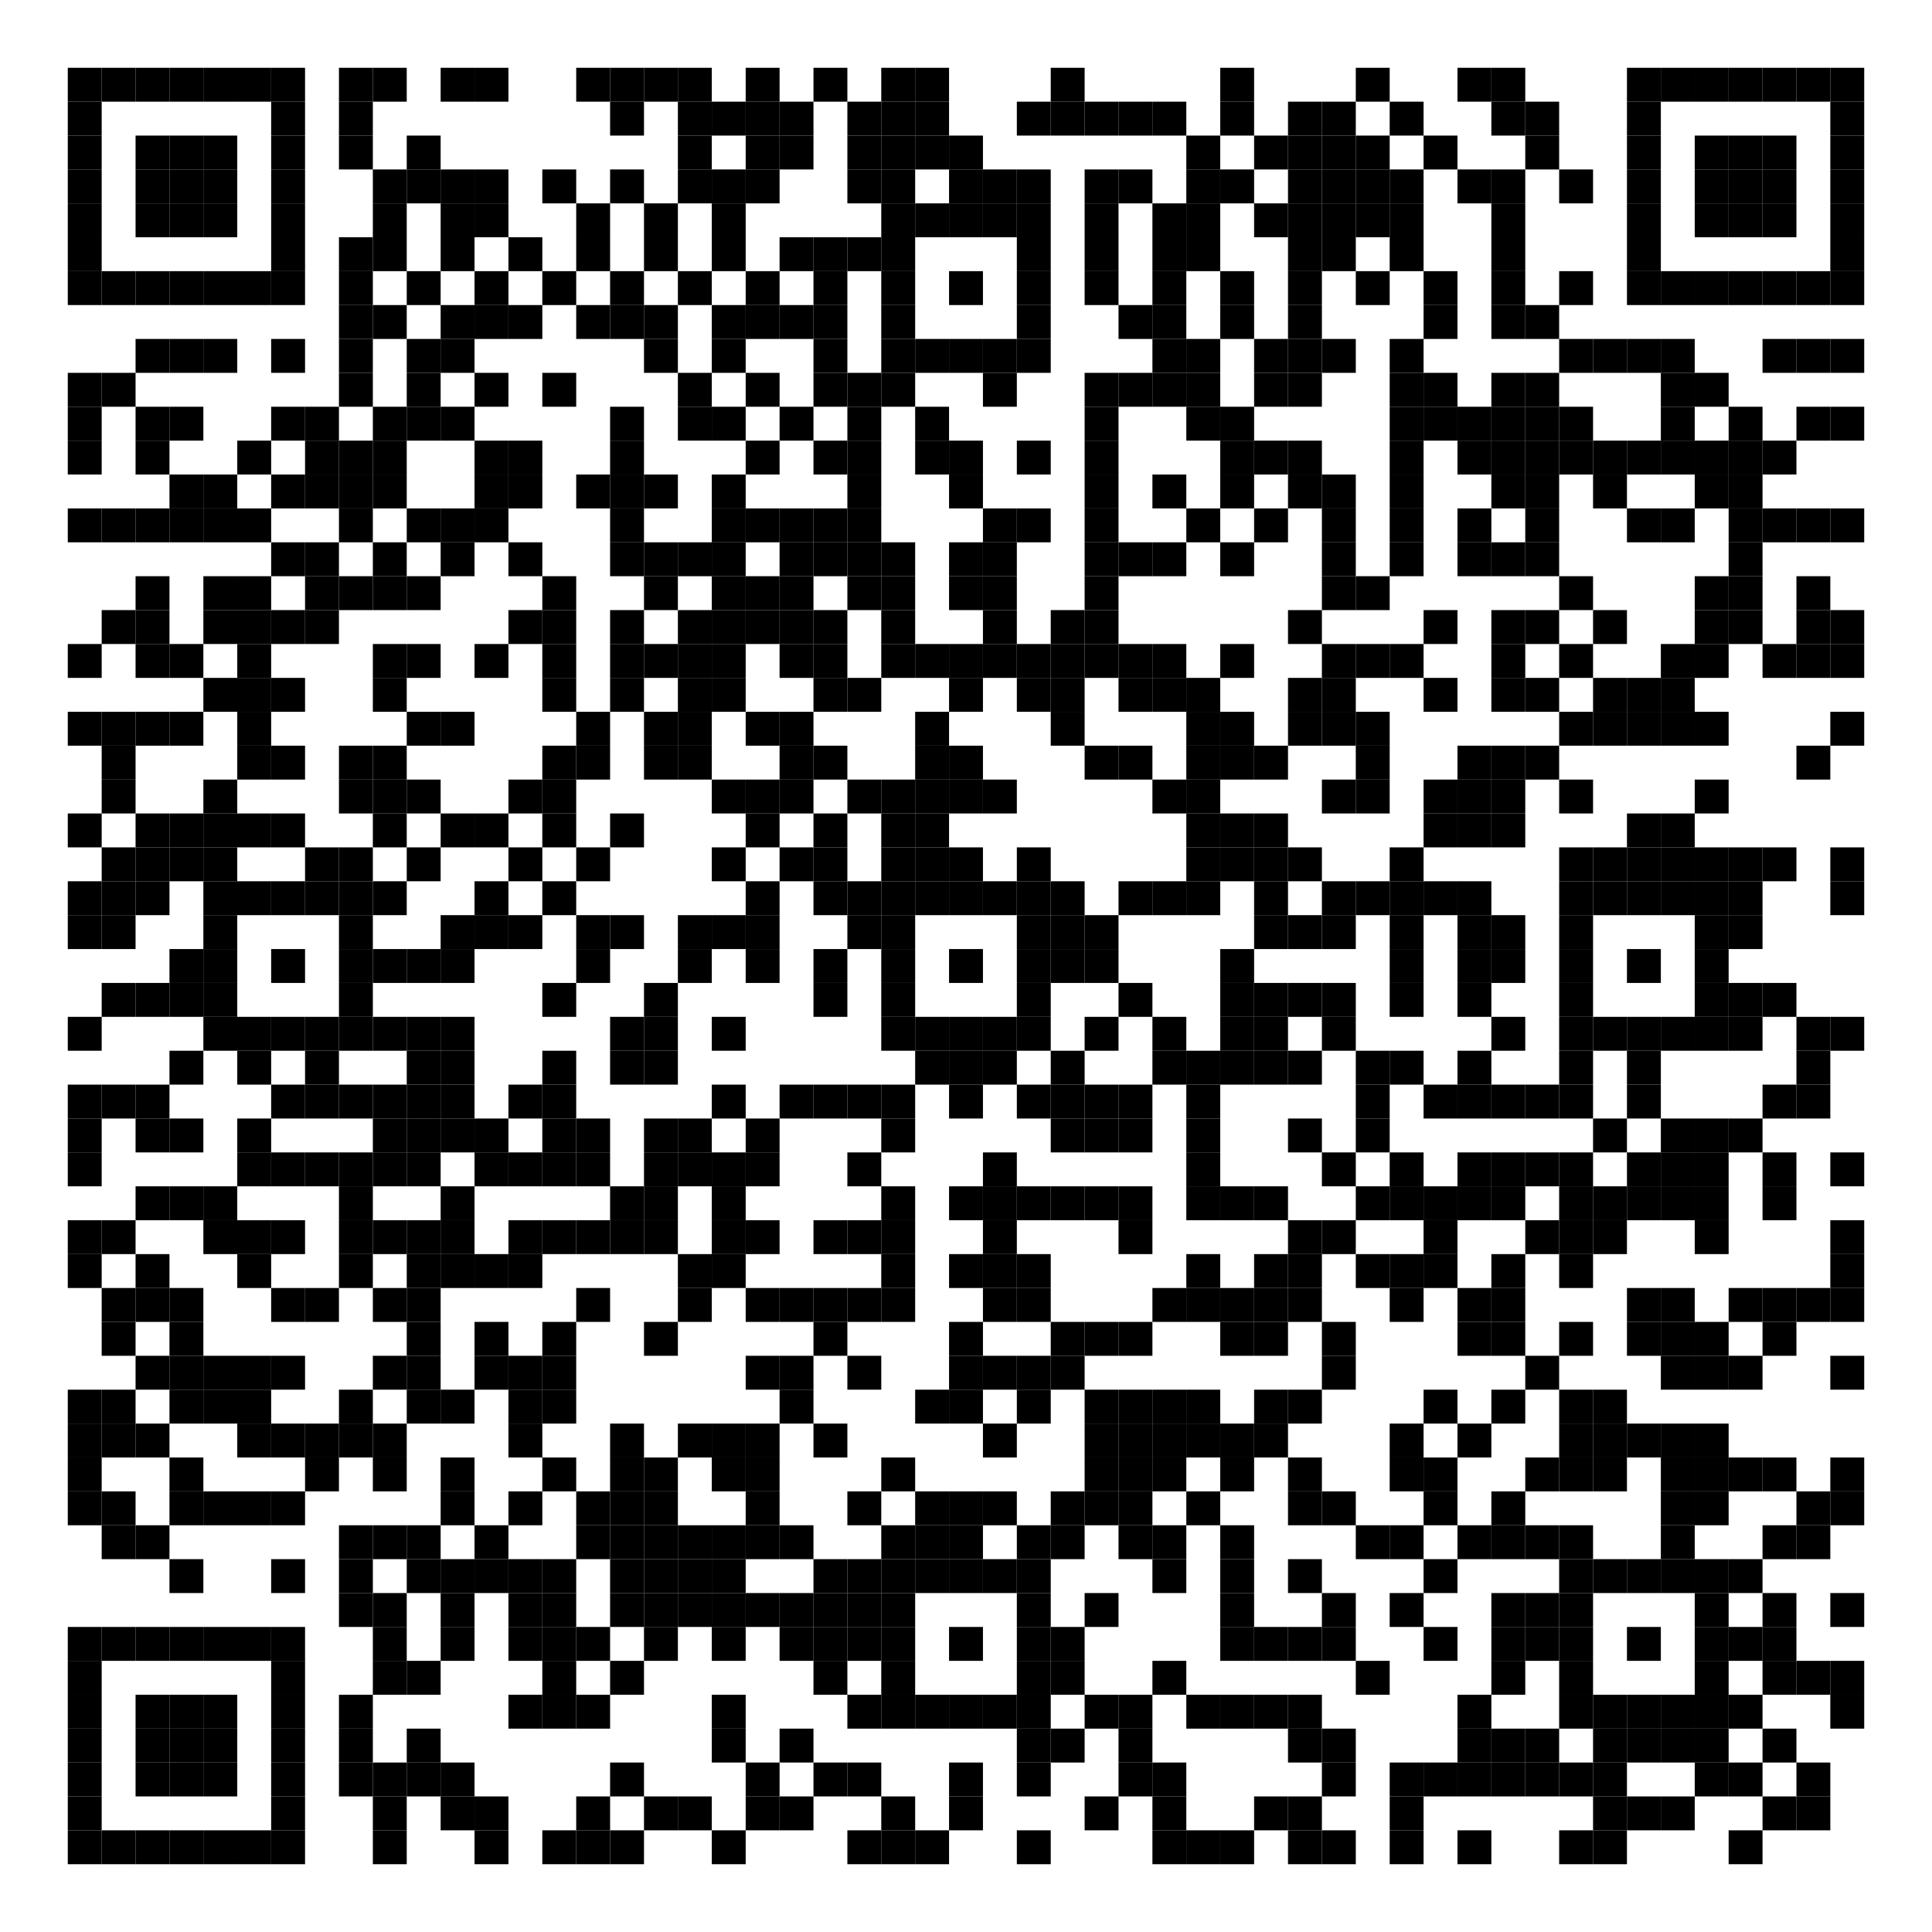 <?xml version="1.0" encoding="utf-8"?>
<!DOCTYPE svg PUBLIC "-//W3C//DTD SVG 20010904//EN" "http://www.w3.org/TR/2001/REC-SVG-20010904/DTD/svg10.dtd">
<svg xmlns="http://www.w3.org/2000/svg" xml:space="preserve" xmlns:xlink="http://www.w3.org/1999/xlink" width="969" height="969" viewBox="0 0 969 969">
<desc></desc>
<rect width="969" height="969" fill="#ffffff" cx="0" cy="0" />
<defs>
<rect id="p" width="17" height="17" />
<circle id="circle" r="8.5" stroke-width="0" fill="000000" />
<rect id="hor" width="17" height="4" />
<rect id="ver" width="4" height="17" />
<polygon id="3d1" points="0,0 17,0 0,17" stroke-width="0" fill="000000" />
<polygon id="3d2" points="0,17 17,0 17,17" stroke-width="0" fill="#808080" />
</defs>
<g fill="#000000">
<use x="34" y="34" xlink:href="#p" />
<use x="51" y="34" xlink:href="#p" />
<use x="68" y="34" xlink:href="#p" />
<use x="85" y="34" xlink:href="#p" />
<use x="102" y="34" xlink:href="#p" />
<use x="119" y="34" xlink:href="#p" />
<use x="136" y="34" xlink:href="#p" />
<use x="170" y="34" xlink:href="#p" />
<use x="187" y="34" xlink:href="#p" />
<use x="221" y="34" xlink:href="#p" />
<use x="238" y="34" xlink:href="#p" />
<use x="289" y="34" xlink:href="#p" />
<use x="306" y="34" xlink:href="#p" />
<use x="323" y="34" xlink:href="#p" />
<use x="340" y="34" xlink:href="#p" />
<use x="374" y="34" xlink:href="#p" />
<use x="408" y="34" xlink:href="#p" />
<use x="442" y="34" xlink:href="#p" />
<use x="459" y="34" xlink:href="#p" />
<use x="527" y="34" xlink:href="#p" />
<use x="612" y="34" xlink:href="#p" />
<use x="680" y="34" xlink:href="#p" />
<use x="731" y="34" xlink:href="#p" />
<use x="748" y="34" xlink:href="#p" />
<use x="816" y="34" xlink:href="#p" />
<use x="833" y="34" xlink:href="#p" />
<use x="850" y="34" xlink:href="#p" />
<use x="867" y="34" xlink:href="#p" />
<use x="884" y="34" xlink:href="#p" />
<use x="901" y="34" xlink:href="#p" />
<use x="918" y="34" xlink:href="#p" />
<use x="34" y="51" xlink:href="#p" />
<use x="136" y="51" xlink:href="#p" />
<use x="170" y="51" xlink:href="#p" />
<use x="306" y="51" xlink:href="#p" />
<use x="340" y="51" xlink:href="#p" />
<use x="357" y="51" xlink:href="#p" />
<use x="374" y="51" xlink:href="#p" />
<use x="391" y="51" xlink:href="#p" />
<use x="425" y="51" xlink:href="#p" />
<use x="442" y="51" xlink:href="#p" />
<use x="459" y="51" xlink:href="#p" />
<use x="510" y="51" xlink:href="#p" />
<use x="527" y="51" xlink:href="#p" />
<use x="544" y="51" xlink:href="#p" />
<use x="561" y="51" xlink:href="#p" />
<use x="578" y="51" xlink:href="#p" />
<use x="612" y="51" xlink:href="#p" />
<use x="646" y="51" xlink:href="#p" />
<use x="663" y="51" xlink:href="#p" />
<use x="697" y="51" xlink:href="#p" />
<use x="748" y="51" xlink:href="#p" />
<use x="765" y="51" xlink:href="#p" />
<use x="816" y="51" xlink:href="#p" />
<use x="918" y="51" xlink:href="#p" />
<use x="34" y="68" xlink:href="#p" />
<use x="68" y="68" xlink:href="#p" />
<use x="85" y="68" xlink:href="#p" />
<use x="102" y="68" xlink:href="#p" />
<use x="136" y="68" xlink:href="#p" />
<use x="170" y="68" xlink:href="#p" />
<use x="204" y="68" xlink:href="#p" />
<use x="340" y="68" xlink:href="#p" />
<use x="374" y="68" xlink:href="#p" />
<use x="391" y="68" xlink:href="#p" />
<use x="425" y="68" xlink:href="#p" />
<use x="442" y="68" xlink:href="#p" />
<use x="459" y="68" xlink:href="#p" />
<use x="476" y="68" xlink:href="#p" />
<use x="595" y="68" xlink:href="#p" />
<use x="629" y="68" xlink:href="#p" />
<use x="646" y="68" xlink:href="#p" />
<use x="663" y="68" xlink:href="#p" />
<use x="680" y="68" xlink:href="#p" />
<use x="714" y="68" xlink:href="#p" />
<use x="765" y="68" xlink:href="#p" />
<use x="816" y="68" xlink:href="#p" />
<use x="850" y="68" xlink:href="#p" />
<use x="867" y="68" xlink:href="#p" />
<use x="884" y="68" xlink:href="#p" />
<use x="918" y="68" xlink:href="#p" />
<use x="34" y="85" xlink:href="#p" />
<use x="68" y="85" xlink:href="#p" />
<use x="85" y="85" xlink:href="#p" />
<use x="102" y="85" xlink:href="#p" />
<use x="136" y="85" xlink:href="#p" />
<use x="187" y="85" xlink:href="#p" />
<use x="204" y="85" xlink:href="#p" />
<use x="221" y="85" xlink:href="#p" />
<use x="238" y="85" xlink:href="#p" />
<use x="272" y="85" xlink:href="#p" />
<use x="306" y="85" xlink:href="#p" />
<use x="340" y="85" xlink:href="#p" />
<use x="357" y="85" xlink:href="#p" />
<use x="374" y="85" xlink:href="#p" />
<use x="425" y="85" xlink:href="#p" />
<use x="442" y="85" xlink:href="#p" />
<use x="476" y="85" xlink:href="#p" />
<use x="493" y="85" xlink:href="#p" />
<use x="510" y="85" xlink:href="#p" />
<use x="544" y="85" xlink:href="#p" />
<use x="561" y="85" xlink:href="#p" />
<use x="595" y="85" xlink:href="#p" />
<use x="612" y="85" xlink:href="#p" />
<use x="646" y="85" xlink:href="#p" />
<use x="663" y="85" xlink:href="#p" />
<use x="680" y="85" xlink:href="#p" />
<use x="697" y="85" xlink:href="#p" />
<use x="731" y="85" xlink:href="#p" />
<use x="748" y="85" xlink:href="#p" />
<use x="782" y="85" xlink:href="#p" />
<use x="816" y="85" xlink:href="#p" />
<use x="850" y="85" xlink:href="#p" />
<use x="867" y="85" xlink:href="#p" />
<use x="884" y="85" xlink:href="#p" />
<use x="918" y="85" xlink:href="#p" />
<use x="34" y="102" xlink:href="#p" />
<use x="68" y="102" xlink:href="#p" />
<use x="85" y="102" xlink:href="#p" />
<use x="102" y="102" xlink:href="#p" />
<use x="136" y="102" xlink:href="#p" />
<use x="187" y="102" xlink:href="#p" />
<use x="221" y="102" xlink:href="#p" />
<use x="238" y="102" xlink:href="#p" />
<use x="289" y="102" xlink:href="#p" />
<use x="323" y="102" xlink:href="#p" />
<use x="357" y="102" xlink:href="#p" />
<use x="442" y="102" xlink:href="#p" />
<use x="459" y="102" xlink:href="#p" />
<use x="476" y="102" xlink:href="#p" />
<use x="493" y="102" xlink:href="#p" />
<use x="510" y="102" xlink:href="#p" />
<use x="544" y="102" xlink:href="#p" />
<use x="578" y="102" xlink:href="#p" />
<use x="595" y="102" xlink:href="#p" />
<use x="629" y="102" xlink:href="#p" />
<use x="646" y="102" xlink:href="#p" />
<use x="663" y="102" xlink:href="#p" />
<use x="680" y="102" xlink:href="#p" />
<use x="697" y="102" xlink:href="#p" />
<use x="748" y="102" xlink:href="#p" />
<use x="816" y="102" xlink:href="#p" />
<use x="850" y="102" xlink:href="#p" />
<use x="867" y="102" xlink:href="#p" />
<use x="884" y="102" xlink:href="#p" />
<use x="918" y="102" xlink:href="#p" />
<use x="34" y="119" xlink:href="#p" />
<use x="136" y="119" xlink:href="#p" />
<use x="170" y="119" xlink:href="#p" />
<use x="187" y="119" xlink:href="#p" />
<use x="221" y="119" xlink:href="#p" />
<use x="255" y="119" xlink:href="#p" />
<use x="289" y="119" xlink:href="#p" />
<use x="323" y="119" xlink:href="#p" />
<use x="357" y="119" xlink:href="#p" />
<use x="391" y="119" xlink:href="#p" />
<use x="408" y="119" xlink:href="#p" />
<use x="425" y="119" xlink:href="#p" />
<use x="442" y="119" xlink:href="#p" />
<use x="510" y="119" xlink:href="#p" />
<use x="544" y="119" xlink:href="#p" />
<use x="578" y="119" xlink:href="#p" />
<use x="595" y="119" xlink:href="#p" />
<use x="646" y="119" xlink:href="#p" />
<use x="663" y="119" xlink:href="#p" />
<use x="697" y="119" xlink:href="#p" />
<use x="748" y="119" xlink:href="#p" />
<use x="816" y="119" xlink:href="#p" />
<use x="918" y="119" xlink:href="#p" />
<use x="34" y="136" xlink:href="#p" />
<use x="51" y="136" xlink:href="#p" />
<use x="68" y="136" xlink:href="#p" />
<use x="85" y="136" xlink:href="#p" />
<use x="102" y="136" xlink:href="#p" />
<use x="119" y="136" xlink:href="#p" />
<use x="136" y="136" xlink:href="#p" />
<use x="170" y="136" xlink:href="#p" />
<use x="204" y="136" xlink:href="#p" />
<use x="238" y="136" xlink:href="#p" />
<use x="272" y="136" xlink:href="#p" />
<use x="306" y="136" xlink:href="#p" />
<use x="340" y="136" xlink:href="#p" />
<use x="374" y="136" xlink:href="#p" />
<use x="408" y="136" xlink:href="#p" />
<use x="442" y="136" xlink:href="#p" />
<use x="476" y="136" xlink:href="#p" />
<use x="510" y="136" xlink:href="#p" />
<use x="544" y="136" xlink:href="#p" />
<use x="578" y="136" xlink:href="#p" />
<use x="612" y="136" xlink:href="#p" />
<use x="646" y="136" xlink:href="#p" />
<use x="680" y="136" xlink:href="#p" />
<use x="714" y="136" xlink:href="#p" />
<use x="748" y="136" xlink:href="#p" />
<use x="782" y="136" xlink:href="#p" />
<use x="816" y="136" xlink:href="#p" />
<use x="833" y="136" xlink:href="#p" />
<use x="850" y="136" xlink:href="#p" />
<use x="867" y="136" xlink:href="#p" />
<use x="884" y="136" xlink:href="#p" />
<use x="901" y="136" xlink:href="#p" />
<use x="918" y="136" xlink:href="#p" />
<use x="170" y="153" xlink:href="#p" />
<use x="187" y="153" xlink:href="#p" />
<use x="221" y="153" xlink:href="#p" />
<use x="238" y="153" xlink:href="#p" />
<use x="255" y="153" xlink:href="#p" />
<use x="289" y="153" xlink:href="#p" />
<use x="306" y="153" xlink:href="#p" />
<use x="323" y="153" xlink:href="#p" />
<use x="357" y="153" xlink:href="#p" />
<use x="374" y="153" xlink:href="#p" />
<use x="391" y="153" xlink:href="#p" />
<use x="408" y="153" xlink:href="#p" />
<use x="442" y="153" xlink:href="#p" />
<use x="510" y="153" xlink:href="#p" />
<use x="561" y="153" xlink:href="#p" />
<use x="578" y="153" xlink:href="#p" />
<use x="612" y="153" xlink:href="#p" />
<use x="646" y="153" xlink:href="#p" />
<use x="714" y="153" xlink:href="#p" />
<use x="748" y="153" xlink:href="#p" />
<use x="765" y="153" xlink:href="#p" />
<use x="68" y="170" xlink:href="#p" />
<use x="85" y="170" xlink:href="#p" />
<use x="102" y="170" xlink:href="#p" />
<use x="136" y="170" xlink:href="#p" />
<use x="170" y="170" xlink:href="#p" />
<use x="204" y="170" xlink:href="#p" />
<use x="221" y="170" xlink:href="#p" />
<use x="323" y="170" xlink:href="#p" />
<use x="357" y="170" xlink:href="#p" />
<use x="408" y="170" xlink:href="#p" />
<use x="442" y="170" xlink:href="#p" />
<use x="459" y="170" xlink:href="#p" />
<use x="476" y="170" xlink:href="#p" />
<use x="493" y="170" xlink:href="#p" />
<use x="510" y="170" xlink:href="#p" />
<use x="578" y="170" xlink:href="#p" />
<use x="595" y="170" xlink:href="#p" />
<use x="629" y="170" xlink:href="#p" />
<use x="646" y="170" xlink:href="#p" />
<use x="663" y="170" xlink:href="#p" />
<use x="697" y="170" xlink:href="#p" />
<use x="782" y="170" xlink:href="#p" />
<use x="799" y="170" xlink:href="#p" />
<use x="816" y="170" xlink:href="#p" />
<use x="833" y="170" xlink:href="#p" />
<use x="884" y="170" xlink:href="#p" />
<use x="901" y="170" xlink:href="#p" />
<use x="918" y="170" xlink:href="#p" />
<use x="34" y="187" xlink:href="#p" />
<use x="51" y="187" xlink:href="#p" />
<use x="170" y="187" xlink:href="#p" />
<use x="204" y="187" xlink:href="#p" />
<use x="238" y="187" xlink:href="#p" />
<use x="272" y="187" xlink:href="#p" />
<use x="340" y="187" xlink:href="#p" />
<use x="374" y="187" xlink:href="#p" />
<use x="408" y="187" xlink:href="#p" />
<use x="425" y="187" xlink:href="#p" />
<use x="442" y="187" xlink:href="#p" />
<use x="493" y="187" xlink:href="#p" />
<use x="544" y="187" xlink:href="#p" />
<use x="561" y="187" xlink:href="#p" />
<use x="578" y="187" xlink:href="#p" />
<use x="595" y="187" xlink:href="#p" />
<use x="629" y="187" xlink:href="#p" />
<use x="646" y="187" xlink:href="#p" />
<use x="697" y="187" xlink:href="#p" />
<use x="714" y="187" xlink:href="#p" />
<use x="748" y="187" xlink:href="#p" />
<use x="765" y="187" xlink:href="#p" />
<use x="833" y="187" xlink:href="#p" />
<use x="850" y="187" xlink:href="#p" />
<use x="34" y="204" xlink:href="#p" />
<use x="68" y="204" xlink:href="#p" />
<use x="85" y="204" xlink:href="#p" />
<use x="136" y="204" xlink:href="#p" />
<use x="153" y="204" xlink:href="#p" />
<use x="187" y="204" xlink:href="#p" />
<use x="204" y="204" xlink:href="#p" />
<use x="221" y="204" xlink:href="#p" />
<use x="306" y="204" xlink:href="#p" />
<use x="340" y="204" xlink:href="#p" />
<use x="357" y="204" xlink:href="#p" />
<use x="391" y="204" xlink:href="#p" />
<use x="425" y="204" xlink:href="#p" />
<use x="459" y="204" xlink:href="#p" />
<use x="544" y="204" xlink:href="#p" />
<use x="595" y="204" xlink:href="#p" />
<use x="612" y="204" xlink:href="#p" />
<use x="697" y="204" xlink:href="#p" />
<use x="714" y="204" xlink:href="#p" />
<use x="731" y="204" xlink:href="#p" />
<use x="748" y="204" xlink:href="#p" />
<use x="765" y="204" xlink:href="#p" />
<use x="782" y="204" xlink:href="#p" />
<use x="833" y="204" xlink:href="#p" />
<use x="867" y="204" xlink:href="#p" />
<use x="901" y="204" xlink:href="#p" />
<use x="918" y="204" xlink:href="#p" />
<use x="34" y="221" xlink:href="#p" />
<use x="68" y="221" xlink:href="#p" />
<use x="119" y="221" xlink:href="#p" />
<use x="153" y="221" xlink:href="#p" />
<use x="170" y="221" xlink:href="#p" />
<use x="187" y="221" xlink:href="#p" />
<use x="238" y="221" xlink:href="#p" />
<use x="255" y="221" xlink:href="#p" />
<use x="306" y="221" xlink:href="#p" />
<use x="374" y="221" xlink:href="#p" />
<use x="408" y="221" xlink:href="#p" />
<use x="425" y="221" xlink:href="#p" />
<use x="459" y="221" xlink:href="#p" />
<use x="476" y="221" xlink:href="#p" />
<use x="510" y="221" xlink:href="#p" />
<use x="544" y="221" xlink:href="#p" />
<use x="612" y="221" xlink:href="#p" />
<use x="629" y="221" xlink:href="#p" />
<use x="646" y="221" xlink:href="#p" />
<use x="697" y="221" xlink:href="#p" />
<use x="731" y="221" xlink:href="#p" />
<use x="748" y="221" xlink:href="#p" />
<use x="765" y="221" xlink:href="#p" />
<use x="782" y="221" xlink:href="#p" />
<use x="799" y="221" xlink:href="#p" />
<use x="816" y="221" xlink:href="#p" />
<use x="833" y="221" xlink:href="#p" />
<use x="850" y="221" xlink:href="#p" />
<use x="867" y="221" xlink:href="#p" />
<use x="884" y="221" xlink:href="#p" />
<use x="85" y="238" xlink:href="#p" />
<use x="102" y="238" xlink:href="#p" />
<use x="136" y="238" xlink:href="#p" />
<use x="153" y="238" xlink:href="#p" />
<use x="170" y="238" xlink:href="#p" />
<use x="187" y="238" xlink:href="#p" />
<use x="238" y="238" xlink:href="#p" />
<use x="255" y="238" xlink:href="#p" />
<use x="289" y="238" xlink:href="#p" />
<use x="306" y="238" xlink:href="#p" />
<use x="323" y="238" xlink:href="#p" />
<use x="357" y="238" xlink:href="#p" />
<use x="425" y="238" xlink:href="#p" />
<use x="476" y="238" xlink:href="#p" />
<use x="544" y="238" xlink:href="#p" />
<use x="578" y="238" xlink:href="#p" />
<use x="612" y="238" xlink:href="#p" />
<use x="646" y="238" xlink:href="#p" />
<use x="663" y="238" xlink:href="#p" />
<use x="697" y="238" xlink:href="#p" />
<use x="748" y="238" xlink:href="#p" />
<use x="765" y="238" xlink:href="#p" />
<use x="799" y="238" xlink:href="#p" />
<use x="850" y="238" xlink:href="#p" />
<use x="867" y="238" xlink:href="#p" />
<use x="34" y="255" xlink:href="#p" />
<use x="51" y="255" xlink:href="#p" />
<use x="68" y="255" xlink:href="#p" />
<use x="85" y="255" xlink:href="#p" />
<use x="102" y="255" xlink:href="#p" />
<use x="119" y="255" xlink:href="#p" />
<use x="170" y="255" xlink:href="#p" />
<use x="204" y="255" xlink:href="#p" />
<use x="221" y="255" xlink:href="#p" />
<use x="238" y="255" xlink:href="#p" />
<use x="306" y="255" xlink:href="#p" />
<use x="357" y="255" xlink:href="#p" />
<use x="374" y="255" xlink:href="#p" />
<use x="391" y="255" xlink:href="#p" />
<use x="408" y="255" xlink:href="#p" />
<use x="425" y="255" xlink:href="#p" />
<use x="493" y="255" xlink:href="#p" />
<use x="510" y="255" xlink:href="#p" />
<use x="544" y="255" xlink:href="#p" />
<use x="595" y="255" xlink:href="#p" />
<use x="629" y="255" xlink:href="#p" />
<use x="663" y="255" xlink:href="#p" />
<use x="697" y="255" xlink:href="#p" />
<use x="731" y="255" xlink:href="#p" />
<use x="765" y="255" xlink:href="#p" />
<use x="816" y="255" xlink:href="#p" />
<use x="833" y="255" xlink:href="#p" />
<use x="867" y="255" xlink:href="#p" />
<use x="884" y="255" xlink:href="#p" />
<use x="901" y="255" xlink:href="#p" />
<use x="918" y="255" xlink:href="#p" />
<use x="136" y="272" xlink:href="#p" />
<use x="153" y="272" xlink:href="#p" />
<use x="187" y="272" xlink:href="#p" />
<use x="221" y="272" xlink:href="#p" />
<use x="255" y="272" xlink:href="#p" />
<use x="306" y="272" xlink:href="#p" />
<use x="323" y="272" xlink:href="#p" />
<use x="340" y="272" xlink:href="#p" />
<use x="357" y="272" xlink:href="#p" />
<use x="391" y="272" xlink:href="#p" />
<use x="408" y="272" xlink:href="#p" />
<use x="425" y="272" xlink:href="#p" />
<use x="442" y="272" xlink:href="#p" />
<use x="476" y="272" xlink:href="#p" />
<use x="493" y="272" xlink:href="#p" />
<use x="544" y="272" xlink:href="#p" />
<use x="561" y="272" xlink:href="#p" />
<use x="578" y="272" xlink:href="#p" />
<use x="612" y="272" xlink:href="#p" />
<use x="663" y="272" xlink:href="#p" />
<use x="697" y="272" xlink:href="#p" />
<use x="731" y="272" xlink:href="#p" />
<use x="748" y="272" xlink:href="#p" />
<use x="765" y="272" xlink:href="#p" />
<use x="867" y="272" xlink:href="#p" />
<use x="68" y="289" xlink:href="#p" />
<use x="102" y="289" xlink:href="#p" />
<use x="119" y="289" xlink:href="#p" />
<use x="153" y="289" xlink:href="#p" />
<use x="170" y="289" xlink:href="#p" />
<use x="187" y="289" xlink:href="#p" />
<use x="204" y="289" xlink:href="#p" />
<use x="272" y="289" xlink:href="#p" />
<use x="323" y="289" xlink:href="#p" />
<use x="357" y="289" xlink:href="#p" />
<use x="374" y="289" xlink:href="#p" />
<use x="391" y="289" xlink:href="#p" />
<use x="425" y="289" xlink:href="#p" />
<use x="442" y="289" xlink:href="#p" />
<use x="476" y="289" xlink:href="#p" />
<use x="493" y="289" xlink:href="#p" />
<use x="544" y="289" xlink:href="#p" />
<use x="663" y="289" xlink:href="#p" />
<use x="680" y="289" xlink:href="#p" />
<use x="782" y="289" xlink:href="#p" />
<use x="850" y="289" xlink:href="#p" />
<use x="867" y="289" xlink:href="#p" />
<use x="901" y="289" xlink:href="#p" />
<use x="51" y="306" xlink:href="#p" />
<use x="68" y="306" xlink:href="#p" />
<use x="102" y="306" xlink:href="#p" />
<use x="119" y="306" xlink:href="#p" />
<use x="136" y="306" xlink:href="#p" />
<use x="153" y="306" xlink:href="#p" />
<use x="255" y="306" xlink:href="#p" />
<use x="272" y="306" xlink:href="#p" />
<use x="306" y="306" xlink:href="#p" />
<use x="340" y="306" xlink:href="#p" />
<use x="357" y="306" xlink:href="#p" />
<use x="374" y="306" xlink:href="#p" />
<use x="391" y="306" xlink:href="#p" />
<use x="408" y="306" xlink:href="#p" />
<use x="442" y="306" xlink:href="#p" />
<use x="493" y="306" xlink:href="#p" />
<use x="527" y="306" xlink:href="#p" />
<use x="544" y="306" xlink:href="#p" />
<use x="646" y="306" xlink:href="#p" />
<use x="714" y="306" xlink:href="#p" />
<use x="748" y="306" xlink:href="#p" />
<use x="765" y="306" xlink:href="#p" />
<use x="799" y="306" xlink:href="#p" />
<use x="850" y="306" xlink:href="#p" />
<use x="867" y="306" xlink:href="#p" />
<use x="901" y="306" xlink:href="#p" />
<use x="918" y="306" xlink:href="#p" />
<use x="34" y="323" xlink:href="#p" />
<use x="68" y="323" xlink:href="#p" />
<use x="85" y="323" xlink:href="#p" />
<use x="119" y="323" xlink:href="#p" />
<use x="187" y="323" xlink:href="#p" />
<use x="204" y="323" xlink:href="#p" />
<use x="238" y="323" xlink:href="#p" />
<use x="272" y="323" xlink:href="#p" />
<use x="306" y="323" xlink:href="#p" />
<use x="323" y="323" xlink:href="#p" />
<use x="340" y="323" xlink:href="#p" />
<use x="357" y="323" xlink:href="#p" />
<use x="391" y="323" xlink:href="#p" />
<use x="408" y="323" xlink:href="#p" />
<use x="442" y="323" xlink:href="#p" />
<use x="459" y="323" xlink:href="#p" />
<use x="476" y="323" xlink:href="#p" />
<use x="493" y="323" xlink:href="#p" />
<use x="510" y="323" xlink:href="#p" />
<use x="527" y="323" xlink:href="#p" />
<use x="544" y="323" xlink:href="#p" />
<use x="561" y="323" xlink:href="#p" />
<use x="578" y="323" xlink:href="#p" />
<use x="612" y="323" xlink:href="#p" />
<use x="663" y="323" xlink:href="#p" />
<use x="680" y="323" xlink:href="#p" />
<use x="697" y="323" xlink:href="#p" />
<use x="748" y="323" xlink:href="#p" />
<use x="782" y="323" xlink:href="#p" />
<use x="833" y="323" xlink:href="#p" />
<use x="850" y="323" xlink:href="#p" />
<use x="884" y="323" xlink:href="#p" />
<use x="901" y="323" xlink:href="#p" />
<use x="918" y="323" xlink:href="#p" />
<use x="102" y="340" xlink:href="#p" />
<use x="119" y="340" xlink:href="#p" />
<use x="136" y="340" xlink:href="#p" />
<use x="187" y="340" xlink:href="#p" />
<use x="272" y="340" xlink:href="#p" />
<use x="306" y="340" xlink:href="#p" />
<use x="340" y="340" xlink:href="#p" />
<use x="357" y="340" xlink:href="#p" />
<use x="408" y="340" xlink:href="#p" />
<use x="425" y="340" xlink:href="#p" />
<use x="476" y="340" xlink:href="#p" />
<use x="510" y="340" xlink:href="#p" />
<use x="527" y="340" xlink:href="#p" />
<use x="561" y="340" xlink:href="#p" />
<use x="578" y="340" xlink:href="#p" />
<use x="595" y="340" xlink:href="#p" />
<use x="646" y="340" xlink:href="#p" />
<use x="663" y="340" xlink:href="#p" />
<use x="714" y="340" xlink:href="#p" />
<use x="748" y="340" xlink:href="#p" />
<use x="765" y="340" xlink:href="#p" />
<use x="799" y="340" xlink:href="#p" />
<use x="816" y="340" xlink:href="#p" />
<use x="833" y="340" xlink:href="#p" />
<use x="34" y="357" xlink:href="#p" />
<use x="51" y="357" xlink:href="#p" />
<use x="68" y="357" xlink:href="#p" />
<use x="85" y="357" xlink:href="#p" />
<use x="119" y="357" xlink:href="#p" />
<use x="204" y="357" xlink:href="#p" />
<use x="221" y="357" xlink:href="#p" />
<use x="289" y="357" xlink:href="#p" />
<use x="323" y="357" xlink:href="#p" />
<use x="340" y="357" xlink:href="#p" />
<use x="374" y="357" xlink:href="#p" />
<use x="391" y="357" xlink:href="#p" />
<use x="459" y="357" xlink:href="#p" />
<use x="527" y="357" xlink:href="#p" />
<use x="595" y="357" xlink:href="#p" />
<use x="612" y="357" xlink:href="#p" />
<use x="646" y="357" xlink:href="#p" />
<use x="663" y="357" xlink:href="#p" />
<use x="680" y="357" xlink:href="#p" />
<use x="782" y="357" xlink:href="#p" />
<use x="799" y="357" xlink:href="#p" />
<use x="816" y="357" xlink:href="#p" />
<use x="833" y="357" xlink:href="#p" />
<use x="850" y="357" xlink:href="#p" />
<use x="918" y="357" xlink:href="#p" />
<use x="51" y="374" xlink:href="#p" />
<use x="119" y="374" xlink:href="#p" />
<use x="136" y="374" xlink:href="#p" />
<use x="170" y="374" xlink:href="#p" />
<use x="187" y="374" xlink:href="#p" />
<use x="272" y="374" xlink:href="#p" />
<use x="289" y="374" xlink:href="#p" />
<use x="323" y="374" xlink:href="#p" />
<use x="340" y="374" xlink:href="#p" />
<use x="391" y="374" xlink:href="#p" />
<use x="408" y="374" xlink:href="#p" />
<use x="459" y="374" xlink:href="#p" />
<use x="476" y="374" xlink:href="#p" />
<use x="544" y="374" xlink:href="#p" />
<use x="561" y="374" xlink:href="#p" />
<use x="595" y="374" xlink:href="#p" />
<use x="612" y="374" xlink:href="#p" />
<use x="629" y="374" xlink:href="#p" />
<use x="680" y="374" xlink:href="#p" />
<use x="731" y="374" xlink:href="#p" />
<use x="748" y="374" xlink:href="#p" />
<use x="765" y="374" xlink:href="#p" />
<use x="901" y="374" xlink:href="#p" />
<use x="51" y="391" xlink:href="#p" />
<use x="102" y="391" xlink:href="#p" />
<use x="170" y="391" xlink:href="#p" />
<use x="187" y="391" xlink:href="#p" />
<use x="204" y="391" xlink:href="#p" />
<use x="255" y="391" xlink:href="#p" />
<use x="272" y="391" xlink:href="#p" />
<use x="357" y="391" xlink:href="#p" />
<use x="374" y="391" xlink:href="#p" />
<use x="391" y="391" xlink:href="#p" />
<use x="425" y="391" xlink:href="#p" />
<use x="442" y="391" xlink:href="#p" />
<use x="459" y="391" xlink:href="#p" />
<use x="476" y="391" xlink:href="#p" />
<use x="493" y="391" xlink:href="#p" />
<use x="578" y="391" xlink:href="#p" />
<use x="595" y="391" xlink:href="#p" />
<use x="663" y="391" xlink:href="#p" />
<use x="680" y="391" xlink:href="#p" />
<use x="714" y="391" xlink:href="#p" />
<use x="731" y="391" xlink:href="#p" />
<use x="748" y="391" xlink:href="#p" />
<use x="782" y="391" xlink:href="#p" />
<use x="850" y="391" xlink:href="#p" />
<use x="34" y="408" xlink:href="#p" />
<use x="68" y="408" xlink:href="#p" />
<use x="85" y="408" xlink:href="#p" />
<use x="102" y="408" xlink:href="#p" />
<use x="119" y="408" xlink:href="#p" />
<use x="136" y="408" xlink:href="#p" />
<use x="187" y="408" xlink:href="#p" />
<use x="221" y="408" xlink:href="#p" />
<use x="238" y="408" xlink:href="#p" />
<use x="272" y="408" xlink:href="#p" />
<use x="306" y="408" xlink:href="#p" />
<use x="374" y="408" xlink:href="#p" />
<use x="408" y="408" xlink:href="#p" />
<use x="442" y="408" xlink:href="#p" />
<use x="459" y="408" xlink:href="#p" />
<use x="595" y="408" xlink:href="#p" />
<use x="612" y="408" xlink:href="#p" />
<use x="629" y="408" xlink:href="#p" />
<use x="714" y="408" xlink:href="#p" />
<use x="731" y="408" xlink:href="#p" />
<use x="748" y="408" xlink:href="#p" />
<use x="816" y="408" xlink:href="#p" />
<use x="833" y="408" xlink:href="#p" />
<use x="51" y="425" xlink:href="#p" />
<use x="68" y="425" xlink:href="#p" />
<use x="85" y="425" xlink:href="#p" />
<use x="102" y="425" xlink:href="#p" />
<use x="153" y="425" xlink:href="#p" />
<use x="170" y="425" xlink:href="#p" />
<use x="204" y="425" xlink:href="#p" />
<use x="255" y="425" xlink:href="#p" />
<use x="289" y="425" xlink:href="#p" />
<use x="357" y="425" xlink:href="#p" />
<use x="391" y="425" xlink:href="#p" />
<use x="408" y="425" xlink:href="#p" />
<use x="442" y="425" xlink:href="#p" />
<use x="459" y="425" xlink:href="#p" />
<use x="476" y="425" xlink:href="#p" />
<use x="510" y="425" xlink:href="#p" />
<use x="595" y="425" xlink:href="#p" />
<use x="612" y="425" xlink:href="#p" />
<use x="629" y="425" xlink:href="#p" />
<use x="646" y="425" xlink:href="#p" />
<use x="697" y="425" xlink:href="#p" />
<use x="782" y="425" xlink:href="#p" />
<use x="799" y="425" xlink:href="#p" />
<use x="816" y="425" xlink:href="#p" />
<use x="833" y="425" xlink:href="#p" />
<use x="850" y="425" xlink:href="#p" />
<use x="867" y="425" xlink:href="#p" />
<use x="884" y="425" xlink:href="#p" />
<use x="918" y="425" xlink:href="#p" />
<use x="34" y="442" xlink:href="#p" />
<use x="51" y="442" xlink:href="#p" />
<use x="68" y="442" xlink:href="#p" />
<use x="102" y="442" xlink:href="#p" />
<use x="119" y="442" xlink:href="#p" />
<use x="136" y="442" xlink:href="#p" />
<use x="153" y="442" xlink:href="#p" />
<use x="170" y="442" xlink:href="#p" />
<use x="187" y="442" xlink:href="#p" />
<use x="238" y="442" xlink:href="#p" />
<use x="272" y="442" xlink:href="#p" />
<use x="374" y="442" xlink:href="#p" />
<use x="408" y="442" xlink:href="#p" />
<use x="425" y="442" xlink:href="#p" />
<use x="442" y="442" xlink:href="#p" />
<use x="459" y="442" xlink:href="#p" />
<use x="476" y="442" xlink:href="#p" />
<use x="493" y="442" xlink:href="#p" />
<use x="510" y="442" xlink:href="#p" />
<use x="527" y="442" xlink:href="#p" />
<use x="561" y="442" xlink:href="#p" />
<use x="578" y="442" xlink:href="#p" />
<use x="595" y="442" xlink:href="#p" />
<use x="629" y="442" xlink:href="#p" />
<use x="663" y="442" xlink:href="#p" />
<use x="680" y="442" xlink:href="#p" />
<use x="697" y="442" xlink:href="#p" />
<use x="714" y="442" xlink:href="#p" />
<use x="731" y="442" xlink:href="#p" />
<use x="782" y="442" xlink:href="#p" />
<use x="799" y="442" xlink:href="#p" />
<use x="816" y="442" xlink:href="#p" />
<use x="833" y="442" xlink:href="#p" />
<use x="850" y="442" xlink:href="#p" />
<use x="867" y="442" xlink:href="#p" />
<use x="918" y="442" xlink:href="#p" />
<use x="34" y="459" xlink:href="#p" />
<use x="51" y="459" xlink:href="#p" />
<use x="102" y="459" xlink:href="#p" />
<use x="170" y="459" xlink:href="#p" />
<use x="221" y="459" xlink:href="#p" />
<use x="238" y="459" xlink:href="#p" />
<use x="255" y="459" xlink:href="#p" />
<use x="289" y="459" xlink:href="#p" />
<use x="306" y="459" xlink:href="#p" />
<use x="340" y="459" xlink:href="#p" />
<use x="357" y="459" xlink:href="#p" />
<use x="374" y="459" xlink:href="#p" />
<use x="425" y="459" xlink:href="#p" />
<use x="442" y="459" xlink:href="#p" />
<use x="510" y="459" xlink:href="#p" />
<use x="527" y="459" xlink:href="#p" />
<use x="544" y="459" xlink:href="#p" />
<use x="629" y="459" xlink:href="#p" />
<use x="646" y="459" xlink:href="#p" />
<use x="663" y="459" xlink:href="#p" />
<use x="697" y="459" xlink:href="#p" />
<use x="731" y="459" xlink:href="#p" />
<use x="748" y="459" xlink:href="#p" />
<use x="782" y="459" xlink:href="#p" />
<use x="850" y="459" xlink:href="#p" />
<use x="867" y="459" xlink:href="#p" />
<use x="85" y="476" xlink:href="#p" />
<use x="102" y="476" xlink:href="#p" />
<use x="136" y="476" xlink:href="#p" />
<use x="170" y="476" xlink:href="#p" />
<use x="187" y="476" xlink:href="#p" />
<use x="204" y="476" xlink:href="#p" />
<use x="221" y="476" xlink:href="#p" />
<use x="289" y="476" xlink:href="#p" />
<use x="340" y="476" xlink:href="#p" />
<use x="374" y="476" xlink:href="#p" />
<use x="408" y="476" xlink:href="#p" />
<use x="442" y="476" xlink:href="#p" />
<use x="476" y="476" xlink:href="#p" />
<use x="510" y="476" xlink:href="#p" />
<use x="527" y="476" xlink:href="#p" />
<use x="544" y="476" xlink:href="#p" />
<use x="612" y="476" xlink:href="#p" />
<use x="697" y="476" xlink:href="#p" />
<use x="731" y="476" xlink:href="#p" />
<use x="748" y="476" xlink:href="#p" />
<use x="782" y="476" xlink:href="#p" />
<use x="816" y="476" xlink:href="#p" />
<use x="850" y="476" xlink:href="#p" />
<use x="51" y="493" xlink:href="#p" />
<use x="68" y="493" xlink:href="#p" />
<use x="85" y="493" xlink:href="#p" />
<use x="102" y="493" xlink:href="#p" />
<use x="170" y="493" xlink:href="#p" />
<use x="272" y="493" xlink:href="#p" />
<use x="323" y="493" xlink:href="#p" />
<use x="408" y="493" xlink:href="#p" />
<use x="442" y="493" xlink:href="#p" />
<use x="510" y="493" xlink:href="#p" />
<use x="561" y="493" xlink:href="#p" />
<use x="612" y="493" xlink:href="#p" />
<use x="629" y="493" xlink:href="#p" />
<use x="646" y="493" xlink:href="#p" />
<use x="663" y="493" xlink:href="#p" />
<use x="697" y="493" xlink:href="#p" />
<use x="731" y="493" xlink:href="#p" />
<use x="782" y="493" xlink:href="#p" />
<use x="850" y="493" xlink:href="#p" />
<use x="867" y="493" xlink:href="#p" />
<use x="884" y="493" xlink:href="#p" />
<use x="34" y="510" xlink:href="#p" />
<use x="102" y="510" xlink:href="#p" />
<use x="119" y="510" xlink:href="#p" />
<use x="136" y="510" xlink:href="#p" />
<use x="153" y="510" xlink:href="#p" />
<use x="170" y="510" xlink:href="#p" />
<use x="187" y="510" xlink:href="#p" />
<use x="204" y="510" xlink:href="#p" />
<use x="221" y="510" xlink:href="#p" />
<use x="306" y="510" xlink:href="#p" />
<use x="323" y="510" xlink:href="#p" />
<use x="357" y="510" xlink:href="#p" />
<use x="442" y="510" xlink:href="#p" />
<use x="459" y="510" xlink:href="#p" />
<use x="476" y="510" xlink:href="#p" />
<use x="493" y="510" xlink:href="#p" />
<use x="510" y="510" xlink:href="#p" />
<use x="544" y="510" xlink:href="#p" />
<use x="578" y="510" xlink:href="#p" />
<use x="612" y="510" xlink:href="#p" />
<use x="629" y="510" xlink:href="#p" />
<use x="663" y="510" xlink:href="#p" />
<use x="748" y="510" xlink:href="#p" />
<use x="782" y="510" xlink:href="#p" />
<use x="799" y="510" xlink:href="#p" />
<use x="816" y="510" xlink:href="#p" />
<use x="833" y="510" xlink:href="#p" />
<use x="850" y="510" xlink:href="#p" />
<use x="867" y="510" xlink:href="#p" />
<use x="901" y="510" xlink:href="#p" />
<use x="918" y="510" xlink:href="#p" />
<use x="85" y="527" xlink:href="#p" />
<use x="119" y="527" xlink:href="#p" />
<use x="153" y="527" xlink:href="#p" />
<use x="204" y="527" xlink:href="#p" />
<use x="221" y="527" xlink:href="#p" />
<use x="272" y="527" xlink:href="#p" />
<use x="306" y="527" xlink:href="#p" />
<use x="323" y="527" xlink:href="#p" />
<use x="459" y="527" xlink:href="#p" />
<use x="476" y="527" xlink:href="#p" />
<use x="493" y="527" xlink:href="#p" />
<use x="527" y="527" xlink:href="#p" />
<use x="578" y="527" xlink:href="#p" />
<use x="595" y="527" xlink:href="#p" />
<use x="612" y="527" xlink:href="#p" />
<use x="629" y="527" xlink:href="#p" />
<use x="646" y="527" xlink:href="#p" />
<use x="680" y="527" xlink:href="#p" />
<use x="697" y="527" xlink:href="#p" />
<use x="731" y="527" xlink:href="#p" />
<use x="782" y="527" xlink:href="#p" />
<use x="816" y="527" xlink:href="#p" />
<use x="901" y="527" xlink:href="#p" />
<use x="34" y="544" xlink:href="#p" />
<use x="51" y="544" xlink:href="#p" />
<use x="68" y="544" xlink:href="#p" />
<use x="136" y="544" xlink:href="#p" />
<use x="153" y="544" xlink:href="#p" />
<use x="170" y="544" xlink:href="#p" />
<use x="187" y="544" xlink:href="#p" />
<use x="204" y="544" xlink:href="#p" />
<use x="221" y="544" xlink:href="#p" />
<use x="255" y="544" xlink:href="#p" />
<use x="272" y="544" xlink:href="#p" />
<use x="357" y="544" xlink:href="#p" />
<use x="391" y="544" xlink:href="#p" />
<use x="408" y="544" xlink:href="#p" />
<use x="425" y="544" xlink:href="#p" />
<use x="442" y="544" xlink:href="#p" />
<use x="476" y="544" xlink:href="#p" />
<use x="510" y="544" xlink:href="#p" />
<use x="527" y="544" xlink:href="#p" />
<use x="544" y="544" xlink:href="#p" />
<use x="561" y="544" xlink:href="#p" />
<use x="595" y="544" xlink:href="#p" />
<use x="680" y="544" xlink:href="#p" />
<use x="714" y="544" xlink:href="#p" />
<use x="731" y="544" xlink:href="#p" />
<use x="748" y="544" xlink:href="#p" />
<use x="765" y="544" xlink:href="#p" />
<use x="782" y="544" xlink:href="#p" />
<use x="816" y="544" xlink:href="#p" />
<use x="884" y="544" xlink:href="#p" />
<use x="901" y="544" xlink:href="#p" />
<use x="34" y="561" xlink:href="#p" />
<use x="68" y="561" xlink:href="#p" />
<use x="85" y="561" xlink:href="#p" />
<use x="119" y="561" xlink:href="#p" />
<use x="187" y="561" xlink:href="#p" />
<use x="204" y="561" xlink:href="#p" />
<use x="221" y="561" xlink:href="#p" />
<use x="238" y="561" xlink:href="#p" />
<use x="272" y="561" xlink:href="#p" />
<use x="289" y="561" xlink:href="#p" />
<use x="323" y="561" xlink:href="#p" />
<use x="340" y="561" xlink:href="#p" />
<use x="374" y="561" xlink:href="#p" />
<use x="442" y="561" xlink:href="#p" />
<use x="527" y="561" xlink:href="#p" />
<use x="544" y="561" xlink:href="#p" />
<use x="561" y="561" xlink:href="#p" />
<use x="595" y="561" xlink:href="#p" />
<use x="646" y="561" xlink:href="#p" />
<use x="680" y="561" xlink:href="#p" />
<use x="799" y="561" xlink:href="#p" />
<use x="833" y="561" xlink:href="#p" />
<use x="850" y="561" xlink:href="#p" />
<use x="867" y="561" xlink:href="#p" />
<use x="34" y="578" xlink:href="#p" />
<use x="119" y="578" xlink:href="#p" />
<use x="136" y="578" xlink:href="#p" />
<use x="153" y="578" xlink:href="#p" />
<use x="170" y="578" xlink:href="#p" />
<use x="187" y="578" xlink:href="#p" />
<use x="204" y="578" xlink:href="#p" />
<use x="238" y="578" xlink:href="#p" />
<use x="255" y="578" xlink:href="#p" />
<use x="272" y="578" xlink:href="#p" />
<use x="289" y="578" xlink:href="#p" />
<use x="323" y="578" xlink:href="#p" />
<use x="340" y="578" xlink:href="#p" />
<use x="357" y="578" xlink:href="#p" />
<use x="374" y="578" xlink:href="#p" />
<use x="425" y="578" xlink:href="#p" />
<use x="493" y="578" xlink:href="#p" />
<use x="595" y="578" xlink:href="#p" />
<use x="663" y="578" xlink:href="#p" />
<use x="697" y="578" xlink:href="#p" />
<use x="731" y="578" xlink:href="#p" />
<use x="748" y="578" xlink:href="#p" />
<use x="765" y="578" xlink:href="#p" />
<use x="782" y="578" xlink:href="#p" />
<use x="816" y="578" xlink:href="#p" />
<use x="833" y="578" xlink:href="#p" />
<use x="850" y="578" xlink:href="#p" />
<use x="884" y="578" xlink:href="#p" />
<use x="918" y="578" xlink:href="#p" />
<use x="68" y="595" xlink:href="#p" />
<use x="85" y="595" xlink:href="#p" />
<use x="102" y="595" xlink:href="#p" />
<use x="170" y="595" xlink:href="#p" />
<use x="221" y="595" xlink:href="#p" />
<use x="306" y="595" xlink:href="#p" />
<use x="323" y="595" xlink:href="#p" />
<use x="357" y="595" xlink:href="#p" />
<use x="442" y="595" xlink:href="#p" />
<use x="476" y="595" xlink:href="#p" />
<use x="493" y="595" xlink:href="#p" />
<use x="510" y="595" xlink:href="#p" />
<use x="527" y="595" xlink:href="#p" />
<use x="544" y="595" xlink:href="#p" />
<use x="561" y="595" xlink:href="#p" />
<use x="595" y="595" xlink:href="#p" />
<use x="612" y="595" xlink:href="#p" />
<use x="629" y="595" xlink:href="#p" />
<use x="680" y="595" xlink:href="#p" />
<use x="697" y="595" xlink:href="#p" />
<use x="714" y="595" xlink:href="#p" />
<use x="731" y="595" xlink:href="#p" />
<use x="748" y="595" xlink:href="#p" />
<use x="782" y="595" xlink:href="#p" />
<use x="799" y="595" xlink:href="#p" />
<use x="816" y="595" xlink:href="#p" />
<use x="833" y="595" xlink:href="#p" />
<use x="850" y="595" xlink:href="#p" />
<use x="884" y="595" xlink:href="#p" />
<use x="34" y="612" xlink:href="#p" />
<use x="51" y="612" xlink:href="#p" />
<use x="102" y="612" xlink:href="#p" />
<use x="119" y="612" xlink:href="#p" />
<use x="136" y="612" xlink:href="#p" />
<use x="170" y="612" xlink:href="#p" />
<use x="187" y="612" xlink:href="#p" />
<use x="204" y="612" xlink:href="#p" />
<use x="221" y="612" xlink:href="#p" />
<use x="255" y="612" xlink:href="#p" />
<use x="272" y="612" xlink:href="#p" />
<use x="289" y="612" xlink:href="#p" />
<use x="306" y="612" xlink:href="#p" />
<use x="323" y="612" xlink:href="#p" />
<use x="357" y="612" xlink:href="#p" />
<use x="374" y="612" xlink:href="#p" />
<use x="408" y="612" xlink:href="#p" />
<use x="425" y="612" xlink:href="#p" />
<use x="442" y="612" xlink:href="#p" />
<use x="493" y="612" xlink:href="#p" />
<use x="561" y="612" xlink:href="#p" />
<use x="646" y="612" xlink:href="#p" />
<use x="663" y="612" xlink:href="#p" />
<use x="714" y="612" xlink:href="#p" />
<use x="765" y="612" xlink:href="#p" />
<use x="782" y="612" xlink:href="#p" />
<use x="799" y="612" xlink:href="#p" />
<use x="850" y="612" xlink:href="#p" />
<use x="918" y="612" xlink:href="#p" />
<use x="34" y="629" xlink:href="#p" />
<use x="68" y="629" xlink:href="#p" />
<use x="119" y="629" xlink:href="#p" />
<use x="170" y="629" xlink:href="#p" />
<use x="204" y="629" xlink:href="#p" />
<use x="221" y="629" xlink:href="#p" />
<use x="238" y="629" xlink:href="#p" />
<use x="255" y="629" xlink:href="#p" />
<use x="340" y="629" xlink:href="#p" />
<use x="357" y="629" xlink:href="#p" />
<use x="442" y="629" xlink:href="#p" />
<use x="476" y="629" xlink:href="#p" />
<use x="493" y="629" xlink:href="#p" />
<use x="510" y="629" xlink:href="#p" />
<use x="595" y="629" xlink:href="#p" />
<use x="629" y="629" xlink:href="#p" />
<use x="646" y="629" xlink:href="#p" />
<use x="680" y="629" xlink:href="#p" />
<use x="697" y="629" xlink:href="#p" />
<use x="714" y="629" xlink:href="#p" />
<use x="748" y="629" xlink:href="#p" />
<use x="782" y="629" xlink:href="#p" />
<use x="918" y="629" xlink:href="#p" />
<use x="51" y="646" xlink:href="#p" />
<use x="68" y="646" xlink:href="#p" />
<use x="85" y="646" xlink:href="#p" />
<use x="136" y="646" xlink:href="#p" />
<use x="153" y="646" xlink:href="#p" />
<use x="187" y="646" xlink:href="#p" />
<use x="204" y="646" xlink:href="#p" />
<use x="289" y="646" xlink:href="#p" />
<use x="340" y="646" xlink:href="#p" />
<use x="374" y="646" xlink:href="#p" />
<use x="391" y="646" xlink:href="#p" />
<use x="408" y="646" xlink:href="#p" />
<use x="425" y="646" xlink:href="#p" />
<use x="442" y="646" xlink:href="#p" />
<use x="493" y="646" xlink:href="#p" />
<use x="510" y="646" xlink:href="#p" />
<use x="578" y="646" xlink:href="#p" />
<use x="595" y="646" xlink:href="#p" />
<use x="612" y="646" xlink:href="#p" />
<use x="629" y="646" xlink:href="#p" />
<use x="646" y="646" xlink:href="#p" />
<use x="697" y="646" xlink:href="#p" />
<use x="731" y="646" xlink:href="#p" />
<use x="748" y="646" xlink:href="#p" />
<use x="816" y="646" xlink:href="#p" />
<use x="833" y="646" xlink:href="#p" />
<use x="867" y="646" xlink:href="#p" />
<use x="884" y="646" xlink:href="#p" />
<use x="901" y="646" xlink:href="#p" />
<use x="918" y="646" xlink:href="#p" />
<use x="51" y="663" xlink:href="#p" />
<use x="85" y="663" xlink:href="#p" />
<use x="204" y="663" xlink:href="#p" />
<use x="238" y="663" xlink:href="#p" />
<use x="272" y="663" xlink:href="#p" />
<use x="323" y="663" xlink:href="#p" />
<use x="408" y="663" xlink:href="#p" />
<use x="476" y="663" xlink:href="#p" />
<use x="527" y="663" xlink:href="#p" />
<use x="544" y="663" xlink:href="#p" />
<use x="561" y="663" xlink:href="#p" />
<use x="612" y="663" xlink:href="#p" />
<use x="629" y="663" xlink:href="#p" />
<use x="663" y="663" xlink:href="#p" />
<use x="731" y="663" xlink:href="#p" />
<use x="748" y="663" xlink:href="#p" />
<use x="782" y="663" xlink:href="#p" />
<use x="816" y="663" xlink:href="#p" />
<use x="833" y="663" xlink:href="#p" />
<use x="850" y="663" xlink:href="#p" />
<use x="884" y="663" xlink:href="#p" />
<use x="68" y="680" xlink:href="#p" />
<use x="85" y="680" xlink:href="#p" />
<use x="102" y="680" xlink:href="#p" />
<use x="119" y="680" xlink:href="#p" />
<use x="136" y="680" xlink:href="#p" />
<use x="187" y="680" xlink:href="#p" />
<use x="204" y="680" xlink:href="#p" />
<use x="238" y="680" xlink:href="#p" />
<use x="255" y="680" xlink:href="#p" />
<use x="272" y="680" xlink:href="#p" />
<use x="374" y="680" xlink:href="#p" />
<use x="391" y="680" xlink:href="#p" />
<use x="425" y="680" xlink:href="#p" />
<use x="476" y="680" xlink:href="#p" />
<use x="493" y="680" xlink:href="#p" />
<use x="510" y="680" xlink:href="#p" />
<use x="527" y="680" xlink:href="#p" />
<use x="663" y="680" xlink:href="#p" />
<use x="765" y="680" xlink:href="#p" />
<use x="833" y="680" xlink:href="#p" />
<use x="850" y="680" xlink:href="#p" />
<use x="867" y="680" xlink:href="#p" />
<use x="918" y="680" xlink:href="#p" />
<use x="34" y="697" xlink:href="#p" />
<use x="51" y="697" xlink:href="#p" />
<use x="85" y="697" xlink:href="#p" />
<use x="102" y="697" xlink:href="#p" />
<use x="119" y="697" xlink:href="#p" />
<use x="170" y="697" xlink:href="#p" />
<use x="204" y="697" xlink:href="#p" />
<use x="221" y="697" xlink:href="#p" />
<use x="255" y="697" xlink:href="#p" />
<use x="272" y="697" xlink:href="#p" />
<use x="391" y="697" xlink:href="#p" />
<use x="459" y="697" xlink:href="#p" />
<use x="476" y="697" xlink:href="#p" />
<use x="510" y="697" xlink:href="#p" />
<use x="544" y="697" xlink:href="#p" />
<use x="561" y="697" xlink:href="#p" />
<use x="578" y="697" xlink:href="#p" />
<use x="595" y="697" xlink:href="#p" />
<use x="629" y="697" xlink:href="#p" />
<use x="646" y="697" xlink:href="#p" />
<use x="714" y="697" xlink:href="#p" />
<use x="748" y="697" xlink:href="#p" />
<use x="782" y="697" xlink:href="#p" />
<use x="799" y="697" xlink:href="#p" />
<use x="34" y="714" xlink:href="#p" />
<use x="51" y="714" xlink:href="#p" />
<use x="68" y="714" xlink:href="#p" />
<use x="119" y="714" xlink:href="#p" />
<use x="136" y="714" xlink:href="#p" />
<use x="153" y="714" xlink:href="#p" />
<use x="170" y="714" xlink:href="#p" />
<use x="187" y="714" xlink:href="#p" />
<use x="255" y="714" xlink:href="#p" />
<use x="306" y="714" xlink:href="#p" />
<use x="340" y="714" xlink:href="#p" />
<use x="357" y="714" xlink:href="#p" />
<use x="374" y="714" xlink:href="#p" />
<use x="408" y="714" xlink:href="#p" />
<use x="493" y="714" xlink:href="#p" />
<use x="544" y="714" xlink:href="#p" />
<use x="561" y="714" xlink:href="#p" />
<use x="578" y="714" xlink:href="#p" />
<use x="595" y="714" xlink:href="#p" />
<use x="612" y="714" xlink:href="#p" />
<use x="629" y="714" xlink:href="#p" />
<use x="697" y="714" xlink:href="#p" />
<use x="731" y="714" xlink:href="#p" />
<use x="782" y="714" xlink:href="#p" />
<use x="799" y="714" xlink:href="#p" />
<use x="816" y="714" xlink:href="#p" />
<use x="833" y="714" xlink:href="#p" />
<use x="850" y="714" xlink:href="#p" />
<use x="34" y="731" xlink:href="#p" />
<use x="85" y="731" xlink:href="#p" />
<use x="153" y="731" xlink:href="#p" />
<use x="187" y="731" xlink:href="#p" />
<use x="221" y="731" xlink:href="#p" />
<use x="272" y="731" xlink:href="#p" />
<use x="306" y="731" xlink:href="#p" />
<use x="323" y="731" xlink:href="#p" />
<use x="357" y="731" xlink:href="#p" />
<use x="374" y="731" xlink:href="#p" />
<use x="442" y="731" xlink:href="#p" />
<use x="544" y="731" xlink:href="#p" />
<use x="561" y="731" xlink:href="#p" />
<use x="578" y="731" xlink:href="#p" />
<use x="612" y="731" xlink:href="#p" />
<use x="646" y="731" xlink:href="#p" />
<use x="697" y="731" xlink:href="#p" />
<use x="714" y="731" xlink:href="#p" />
<use x="765" y="731" xlink:href="#p" />
<use x="782" y="731" xlink:href="#p" />
<use x="799" y="731" xlink:href="#p" />
<use x="833" y="731" xlink:href="#p" />
<use x="850" y="731" xlink:href="#p" />
<use x="867" y="731" xlink:href="#p" />
<use x="884" y="731" xlink:href="#p" />
<use x="918" y="731" xlink:href="#p" />
<use x="34" y="748" xlink:href="#p" />
<use x="51" y="748" xlink:href="#p" />
<use x="85" y="748" xlink:href="#p" />
<use x="102" y="748" xlink:href="#p" />
<use x="119" y="748" xlink:href="#p" />
<use x="136" y="748" xlink:href="#p" />
<use x="221" y="748" xlink:href="#p" />
<use x="255" y="748" xlink:href="#p" />
<use x="289" y="748" xlink:href="#p" />
<use x="306" y="748" xlink:href="#p" />
<use x="323" y="748" xlink:href="#p" />
<use x="374" y="748" xlink:href="#p" />
<use x="425" y="748" xlink:href="#p" />
<use x="459" y="748" xlink:href="#p" />
<use x="476" y="748" xlink:href="#p" />
<use x="493" y="748" xlink:href="#p" />
<use x="527" y="748" xlink:href="#p" />
<use x="544" y="748" xlink:href="#p" />
<use x="561" y="748" xlink:href="#p" />
<use x="595" y="748" xlink:href="#p" />
<use x="646" y="748" xlink:href="#p" />
<use x="663" y="748" xlink:href="#p" />
<use x="714" y="748" xlink:href="#p" />
<use x="748" y="748" xlink:href="#p" />
<use x="833" y="748" xlink:href="#p" />
<use x="850" y="748" xlink:href="#p" />
<use x="901" y="748" xlink:href="#p" />
<use x="918" y="748" xlink:href="#p" />
<use x="51" y="765" xlink:href="#p" />
<use x="68" y="765" xlink:href="#p" />
<use x="170" y="765" xlink:href="#p" />
<use x="187" y="765" xlink:href="#p" />
<use x="204" y="765" xlink:href="#p" />
<use x="238" y="765" xlink:href="#p" />
<use x="289" y="765" xlink:href="#p" />
<use x="306" y="765" xlink:href="#p" />
<use x="323" y="765" xlink:href="#p" />
<use x="340" y="765" xlink:href="#p" />
<use x="357" y="765" xlink:href="#p" />
<use x="374" y="765" xlink:href="#p" />
<use x="391" y="765" xlink:href="#p" />
<use x="442" y="765" xlink:href="#p" />
<use x="459" y="765" xlink:href="#p" />
<use x="476" y="765" xlink:href="#p" />
<use x="510" y="765" xlink:href="#p" />
<use x="527" y="765" xlink:href="#p" />
<use x="561" y="765" xlink:href="#p" />
<use x="578" y="765" xlink:href="#p" />
<use x="612" y="765" xlink:href="#p" />
<use x="680" y="765" xlink:href="#p" />
<use x="697" y="765" xlink:href="#p" />
<use x="731" y="765" xlink:href="#p" />
<use x="748" y="765" xlink:href="#p" />
<use x="765" y="765" xlink:href="#p" />
<use x="782" y="765" xlink:href="#p" />
<use x="833" y="765" xlink:href="#p" />
<use x="884" y="765" xlink:href="#p" />
<use x="901" y="765" xlink:href="#p" />
<use x="85" y="782" xlink:href="#p" />
<use x="136" y="782" xlink:href="#p" />
<use x="170" y="782" xlink:href="#p" />
<use x="204" y="782" xlink:href="#p" />
<use x="221" y="782" xlink:href="#p" />
<use x="238" y="782" xlink:href="#p" />
<use x="255" y="782" xlink:href="#p" />
<use x="272" y="782" xlink:href="#p" />
<use x="306" y="782" xlink:href="#p" />
<use x="323" y="782" xlink:href="#p" />
<use x="340" y="782" xlink:href="#p" />
<use x="357" y="782" xlink:href="#p" />
<use x="408" y="782" xlink:href="#p" />
<use x="425" y="782" xlink:href="#p" />
<use x="442" y="782" xlink:href="#p" />
<use x="459" y="782" xlink:href="#p" />
<use x="476" y="782" xlink:href="#p" />
<use x="493" y="782" xlink:href="#p" />
<use x="510" y="782" xlink:href="#p" />
<use x="578" y="782" xlink:href="#p" />
<use x="612" y="782" xlink:href="#p" />
<use x="646" y="782" xlink:href="#p" />
<use x="714" y="782" xlink:href="#p" />
<use x="782" y="782" xlink:href="#p" />
<use x="799" y="782" xlink:href="#p" />
<use x="816" y="782" xlink:href="#p" />
<use x="833" y="782" xlink:href="#p" />
<use x="850" y="782" xlink:href="#p" />
<use x="867" y="782" xlink:href="#p" />
<use x="170" y="799" xlink:href="#p" />
<use x="187" y="799" xlink:href="#p" />
<use x="221" y="799" xlink:href="#p" />
<use x="255" y="799" xlink:href="#p" />
<use x="272" y="799" xlink:href="#p" />
<use x="306" y="799" xlink:href="#p" />
<use x="323" y="799" xlink:href="#p" />
<use x="340" y="799" xlink:href="#p" />
<use x="357" y="799" xlink:href="#p" />
<use x="374" y="799" xlink:href="#p" />
<use x="391" y="799" xlink:href="#p" />
<use x="408" y="799" xlink:href="#p" />
<use x="425" y="799" xlink:href="#p" />
<use x="442" y="799" xlink:href="#p" />
<use x="510" y="799" xlink:href="#p" />
<use x="544" y="799" xlink:href="#p" />
<use x="612" y="799" xlink:href="#p" />
<use x="663" y="799" xlink:href="#p" />
<use x="697" y="799" xlink:href="#p" />
<use x="748" y="799" xlink:href="#p" />
<use x="765" y="799" xlink:href="#p" />
<use x="782" y="799" xlink:href="#p" />
<use x="850" y="799" xlink:href="#p" />
<use x="884" y="799" xlink:href="#p" />
<use x="918" y="799" xlink:href="#p" />
<use x="34" y="816" xlink:href="#p" />
<use x="51" y="816" xlink:href="#p" />
<use x="68" y="816" xlink:href="#p" />
<use x="85" y="816" xlink:href="#p" />
<use x="102" y="816" xlink:href="#p" />
<use x="119" y="816" xlink:href="#p" />
<use x="136" y="816" xlink:href="#p" />
<use x="187" y="816" xlink:href="#p" />
<use x="221" y="816" xlink:href="#p" />
<use x="255" y="816" xlink:href="#p" />
<use x="272" y="816" xlink:href="#p" />
<use x="289" y="816" xlink:href="#p" />
<use x="323" y="816" xlink:href="#p" />
<use x="357" y="816" xlink:href="#p" />
<use x="391" y="816" xlink:href="#p" />
<use x="408" y="816" xlink:href="#p" />
<use x="425" y="816" xlink:href="#p" />
<use x="442" y="816" xlink:href="#p" />
<use x="476" y="816" xlink:href="#p" />
<use x="510" y="816" xlink:href="#p" />
<use x="527" y="816" xlink:href="#p" />
<use x="612" y="816" xlink:href="#p" />
<use x="629" y="816" xlink:href="#p" />
<use x="646" y="816" xlink:href="#p" />
<use x="663" y="816" xlink:href="#p" />
<use x="714" y="816" xlink:href="#p" />
<use x="748" y="816" xlink:href="#p" />
<use x="765" y="816" xlink:href="#p" />
<use x="782" y="816" xlink:href="#p" />
<use x="816" y="816" xlink:href="#p" />
<use x="850" y="816" xlink:href="#p" />
<use x="867" y="816" xlink:href="#p" />
<use x="884" y="816" xlink:href="#p" />
<use x="34" y="833" xlink:href="#p" />
<use x="136" y="833" xlink:href="#p" />
<use x="187" y="833" xlink:href="#p" />
<use x="204" y="833" xlink:href="#p" />
<use x="272" y="833" xlink:href="#p" />
<use x="306" y="833" xlink:href="#p" />
<use x="408" y="833" xlink:href="#p" />
<use x="442" y="833" xlink:href="#p" />
<use x="510" y="833" xlink:href="#p" />
<use x="527" y="833" xlink:href="#p" />
<use x="578" y="833" xlink:href="#p" />
<use x="680" y="833" xlink:href="#p" />
<use x="748" y="833" xlink:href="#p" />
<use x="782" y="833" xlink:href="#p" />
<use x="850" y="833" xlink:href="#p" />
<use x="884" y="833" xlink:href="#p" />
<use x="901" y="833" xlink:href="#p" />
<use x="918" y="833" xlink:href="#p" />
<use x="34" y="850" xlink:href="#p" />
<use x="68" y="850" xlink:href="#p" />
<use x="85" y="850" xlink:href="#p" />
<use x="102" y="850" xlink:href="#p" />
<use x="136" y="850" xlink:href="#p" />
<use x="170" y="850" xlink:href="#p" />
<use x="255" y="850" xlink:href="#p" />
<use x="272" y="850" xlink:href="#p" />
<use x="289" y="850" xlink:href="#p" />
<use x="357" y="850" xlink:href="#p" />
<use x="425" y="850" xlink:href="#p" />
<use x="442" y="850" xlink:href="#p" />
<use x="459" y="850" xlink:href="#p" />
<use x="476" y="850" xlink:href="#p" />
<use x="493" y="850" xlink:href="#p" />
<use x="510" y="850" xlink:href="#p" />
<use x="544" y="850" xlink:href="#p" />
<use x="561" y="850" xlink:href="#p" />
<use x="595" y="850" xlink:href="#p" />
<use x="612" y="850" xlink:href="#p" />
<use x="629" y="850" xlink:href="#p" />
<use x="646" y="850" xlink:href="#p" />
<use x="731" y="850" xlink:href="#p" />
<use x="782" y="850" xlink:href="#p" />
<use x="799" y="850" xlink:href="#p" />
<use x="816" y="850" xlink:href="#p" />
<use x="833" y="850" xlink:href="#p" />
<use x="850" y="850" xlink:href="#p" />
<use x="867" y="850" xlink:href="#p" />
<use x="918" y="850" xlink:href="#p" />
<use x="34" y="867" xlink:href="#p" />
<use x="68" y="867" xlink:href="#p" />
<use x="85" y="867" xlink:href="#p" />
<use x="102" y="867" xlink:href="#p" />
<use x="136" y="867" xlink:href="#p" />
<use x="170" y="867" xlink:href="#p" />
<use x="204" y="867" xlink:href="#p" />
<use x="357" y="867" xlink:href="#p" />
<use x="391" y="867" xlink:href="#p" />
<use x="510" y="867" xlink:href="#p" />
<use x="527" y="867" xlink:href="#p" />
<use x="561" y="867" xlink:href="#p" />
<use x="646" y="867" xlink:href="#p" />
<use x="663" y="867" xlink:href="#p" />
<use x="731" y="867" xlink:href="#p" />
<use x="748" y="867" xlink:href="#p" />
<use x="765" y="867" xlink:href="#p" />
<use x="799" y="867" xlink:href="#p" />
<use x="816" y="867" xlink:href="#p" />
<use x="833" y="867" xlink:href="#p" />
<use x="850" y="867" xlink:href="#p" />
<use x="884" y="867" xlink:href="#p" />
<use x="34" y="884" xlink:href="#p" />
<use x="68" y="884" xlink:href="#p" />
<use x="85" y="884" xlink:href="#p" />
<use x="102" y="884" xlink:href="#p" />
<use x="136" y="884" xlink:href="#p" />
<use x="170" y="884" xlink:href="#p" />
<use x="187" y="884" xlink:href="#p" />
<use x="204" y="884" xlink:href="#p" />
<use x="221" y="884" xlink:href="#p" />
<use x="306" y="884" xlink:href="#p" />
<use x="374" y="884" xlink:href="#p" />
<use x="408" y="884" xlink:href="#p" />
<use x="425" y="884" xlink:href="#p" />
<use x="476" y="884" xlink:href="#p" />
<use x="510" y="884" xlink:href="#p" />
<use x="561" y="884" xlink:href="#p" />
<use x="578" y="884" xlink:href="#p" />
<use x="663" y="884" xlink:href="#p" />
<use x="697" y="884" xlink:href="#p" />
<use x="714" y="884" xlink:href="#p" />
<use x="731" y="884" xlink:href="#p" />
<use x="748" y="884" xlink:href="#p" />
<use x="765" y="884" xlink:href="#p" />
<use x="782" y="884" xlink:href="#p" />
<use x="799" y="884" xlink:href="#p" />
<use x="850" y="884" xlink:href="#p" />
<use x="867" y="884" xlink:href="#p" />
<use x="901" y="884" xlink:href="#p" />
<use x="34" y="901" xlink:href="#p" />
<use x="136" y="901" xlink:href="#p" />
<use x="187" y="901" xlink:href="#p" />
<use x="221" y="901" xlink:href="#p" />
<use x="238" y="901" xlink:href="#p" />
<use x="289" y="901" xlink:href="#p" />
<use x="323" y="901" xlink:href="#p" />
<use x="340" y="901" xlink:href="#p" />
<use x="374" y="901" xlink:href="#p" />
<use x="391" y="901" xlink:href="#p" />
<use x="442" y="901" xlink:href="#p" />
<use x="476" y="901" xlink:href="#p" />
<use x="544" y="901" xlink:href="#p" />
<use x="578" y="901" xlink:href="#p" />
<use x="629" y="901" xlink:href="#p" />
<use x="646" y="901" xlink:href="#p" />
<use x="697" y="901" xlink:href="#p" />
<use x="799" y="901" xlink:href="#p" />
<use x="816" y="901" xlink:href="#p" />
<use x="833" y="901" xlink:href="#p" />
<use x="884" y="901" xlink:href="#p" />
<use x="901" y="901" xlink:href="#p" />
<use x="34" y="918" xlink:href="#p" />
<use x="51" y="918" xlink:href="#p" />
<use x="68" y="918" xlink:href="#p" />
<use x="85" y="918" xlink:href="#p" />
<use x="102" y="918" xlink:href="#p" />
<use x="119" y="918" xlink:href="#p" />
<use x="136" y="918" xlink:href="#p" />
<use x="187" y="918" xlink:href="#p" />
<use x="238" y="918" xlink:href="#p" />
<use x="272" y="918" xlink:href="#p" />
<use x="289" y="918" xlink:href="#p" />
<use x="306" y="918" xlink:href="#p" />
<use x="357" y="918" xlink:href="#p" />
<use x="425" y="918" xlink:href="#p" />
<use x="442" y="918" xlink:href="#p" />
<use x="459" y="918" xlink:href="#p" />
<use x="510" y="918" xlink:href="#p" />
<use x="578" y="918" xlink:href="#p" />
<use x="595" y="918" xlink:href="#p" />
<use x="612" y="918" xlink:href="#p" />
<use x="646" y="918" xlink:href="#p" />
<use x="663" y="918" xlink:href="#p" />
<use x="697" y="918" xlink:href="#p" />
<use x="731" y="918" xlink:href="#p" />
<use x="782" y="918" xlink:href="#p" />
<use x="799" y="918" xlink:href="#p" />
<use x="867" y="918" xlink:href="#p" />
</g>
</svg>